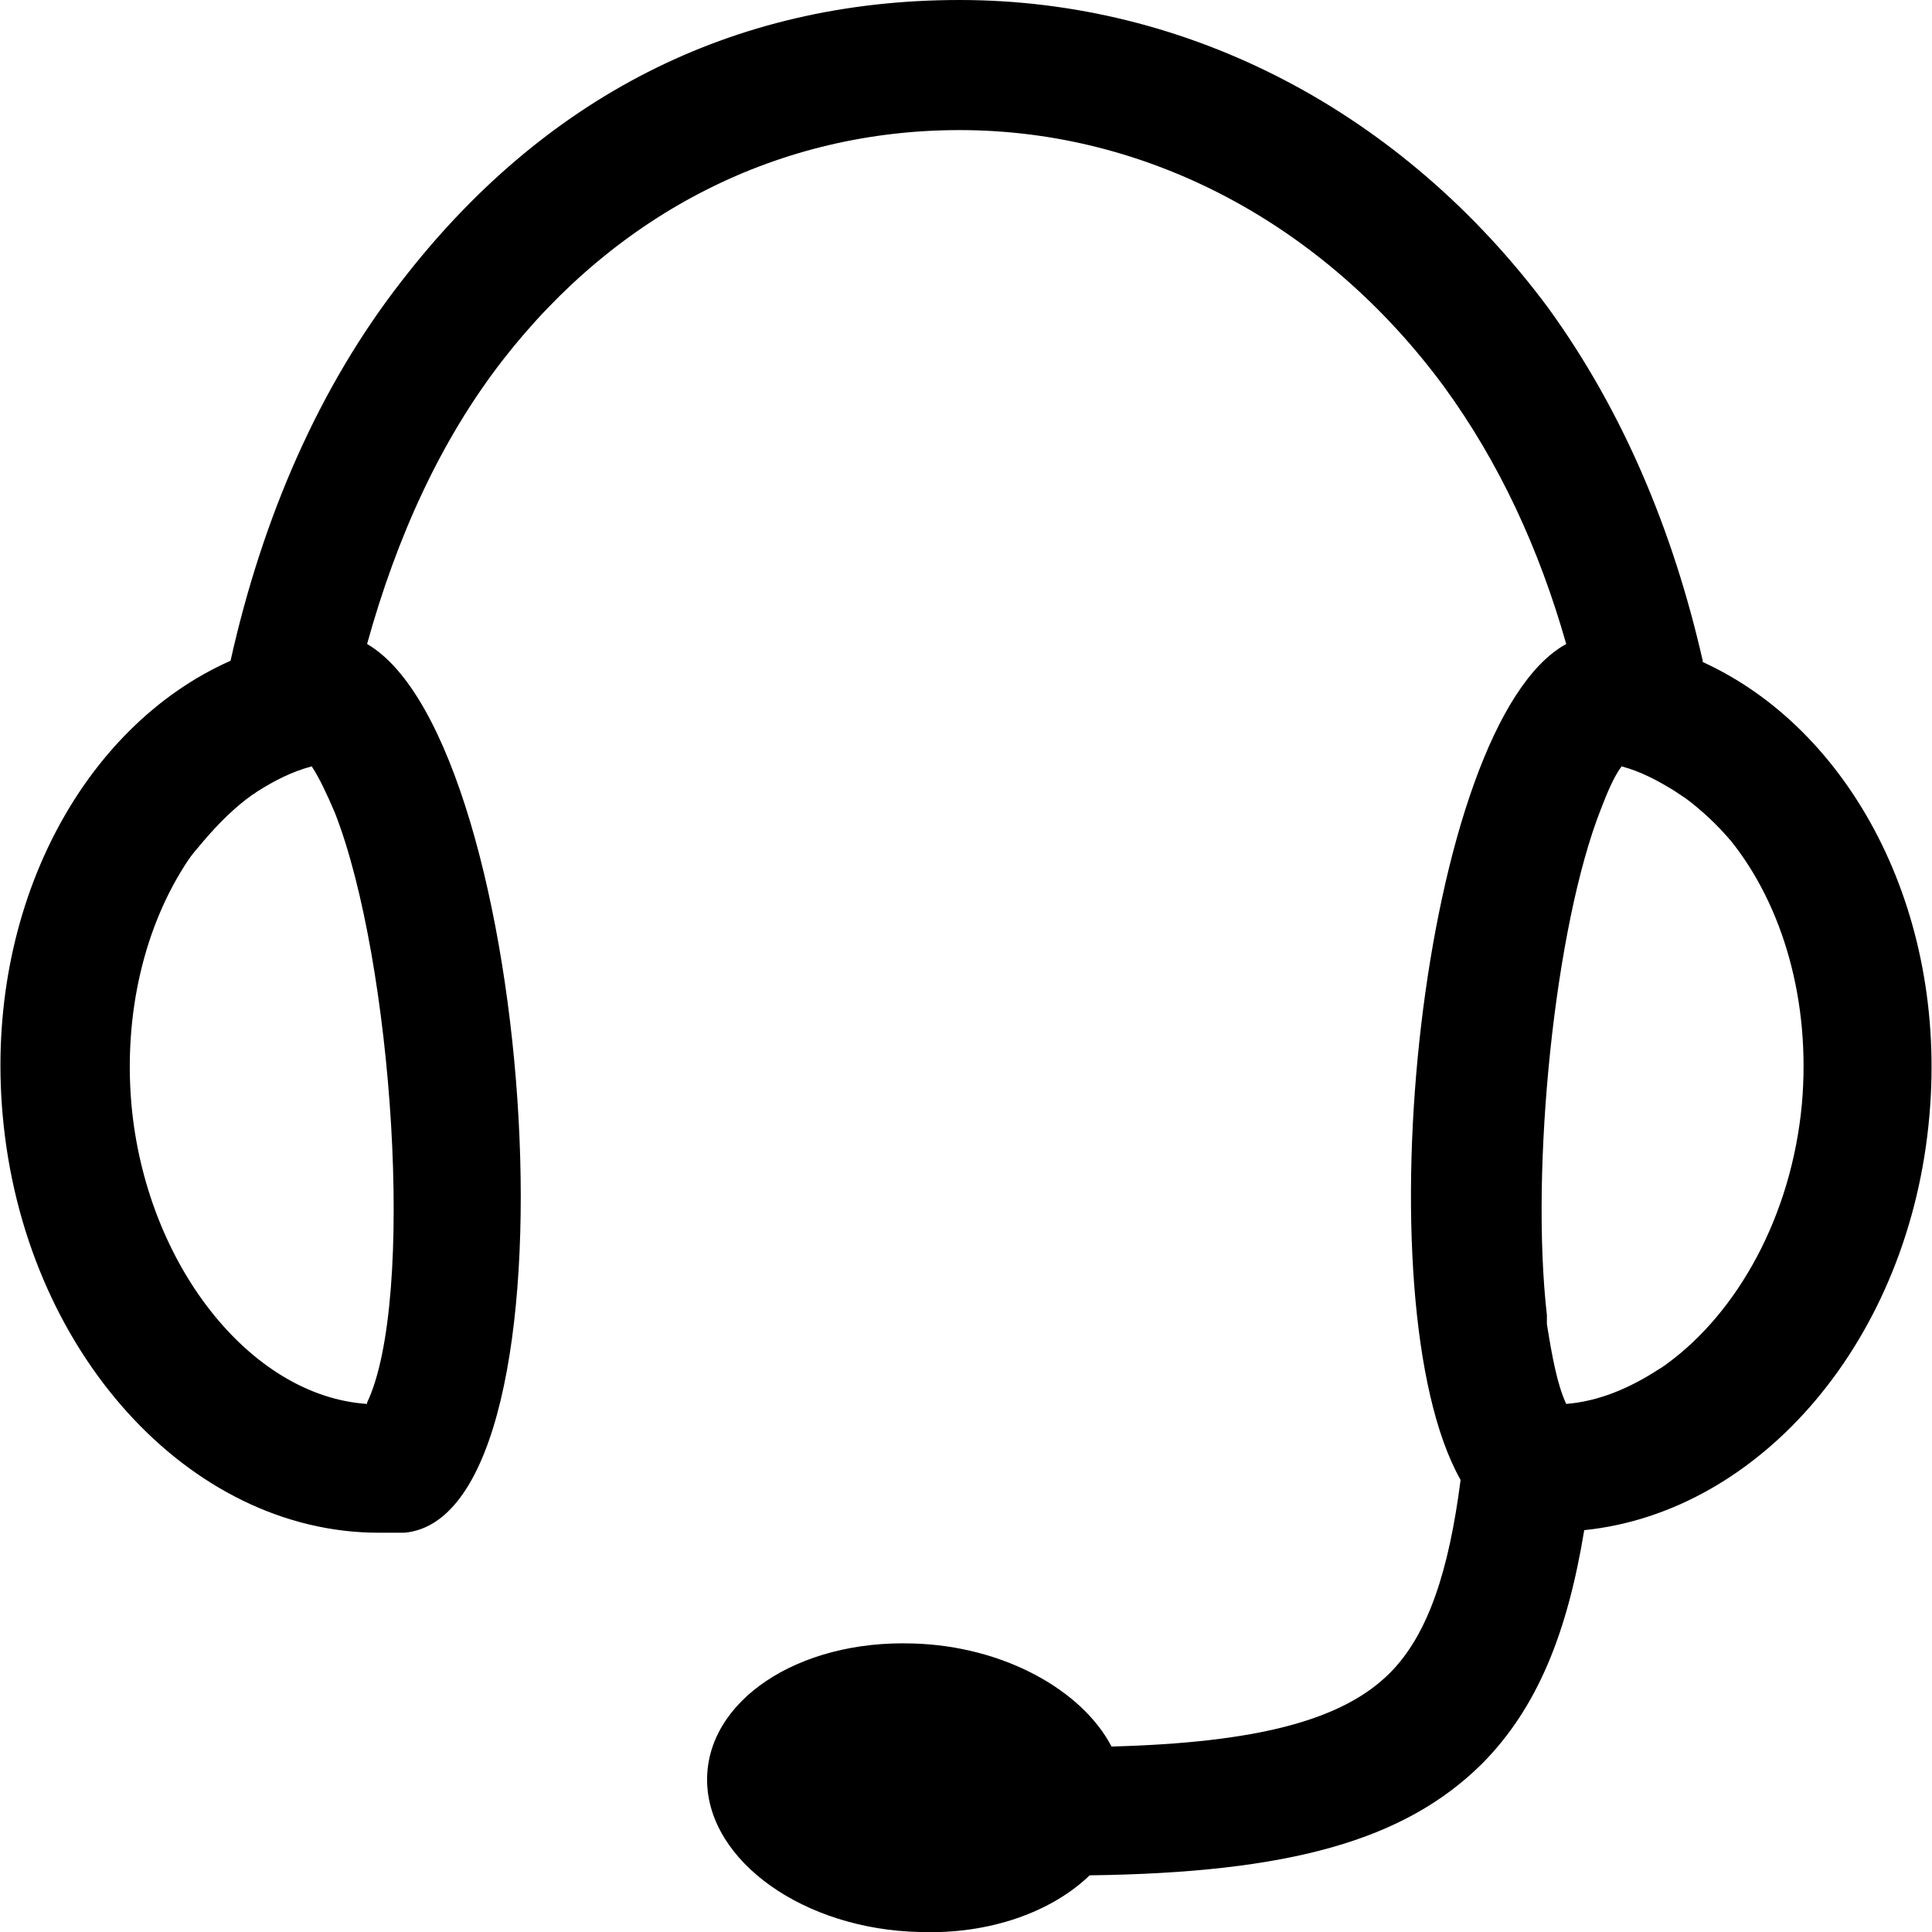 <?xml version="1.0" encoding="UTF-8"?><svg id="Layer_2" xmlns="http://www.w3.org/2000/svg" viewBox="0 0 15 15"><defs><style>.cls-1</style></defs><g id="Layer_1-2"><path class="cls-1" d="M13.22,5.13c-.23-1.01-.62-1.94-1.2-2.74C10.89,.87,9.23,0,7.45,0S4.21,.77,3.12,2.18c-.64,.82-1.08,1.83-1.33,2.95C.64,5.64-.12,7.05,.02,8.65c.16,1.84,1.45,3.25,2.92,3.25,.07,0,.13,0,.2,0,1.44-.13,1.02-6.14-.29-6.9,.23-.83,.57-1.58,1.05-2.2,.9-1.16,2.16-1.79,3.55-1.79,1.46,0,2.83,.73,3.76,1.99,.43,.59,.74,1.26,.95,2-1.13,.62-1.6,5.11-.82,6.49-.09,.7-.25,1.2-.55,1.5-.37,.37-1.04,.54-2.16,.57-.23-.44-.84-.78-1.54-.8-.9-.03-1.61,.45-1.6,1.07,.01,.62,.75,1.15,1.65,1.17,.55,.02,1.03-.16,1.32-.44,1.55-.02,2.44-.27,3.04-.86,.44-.44,.67-1.03,.8-1.82,1.37-.14,2.53-1.48,2.68-3.22,.14-1.6-.62-3-1.76-3.52ZM2.85,10.9c-.91-.06-1.72-1.09-1.83-2.33-.06-.7,.1-1.38,.44-1.89,.04-.06,.08-.1,.12-.15,.12-.14,.24-.26,.38-.36,0,0,.02-.01,.03-.02,.14-.09,.28-.16,.43-.2,.06,.09,.12,.22,.18,.36h0c.45,1.15,.63,3.78,.25,4.58Zm11.14-2.33c-.08,.87-.5,1.62-1.05,2.02h0s-.04,.03-.06,.04h0c-.23,.15-.47,.25-.72,.27-.07-.15-.11-.37-.15-.62,0-.02,0-.04,0-.07h0c-.13-1.14,.06-3.02,.42-3.93h0s0,0,0,0c.05-.13,.1-.25,.16-.33,.15,.04,.28,.11,.41,.19,.03,.02,.06,.04,.09,.06,.12,.09,.24,.2,.35,.33,.4,.5,.62,1.24,.55,2.04Z"/></g></svg>